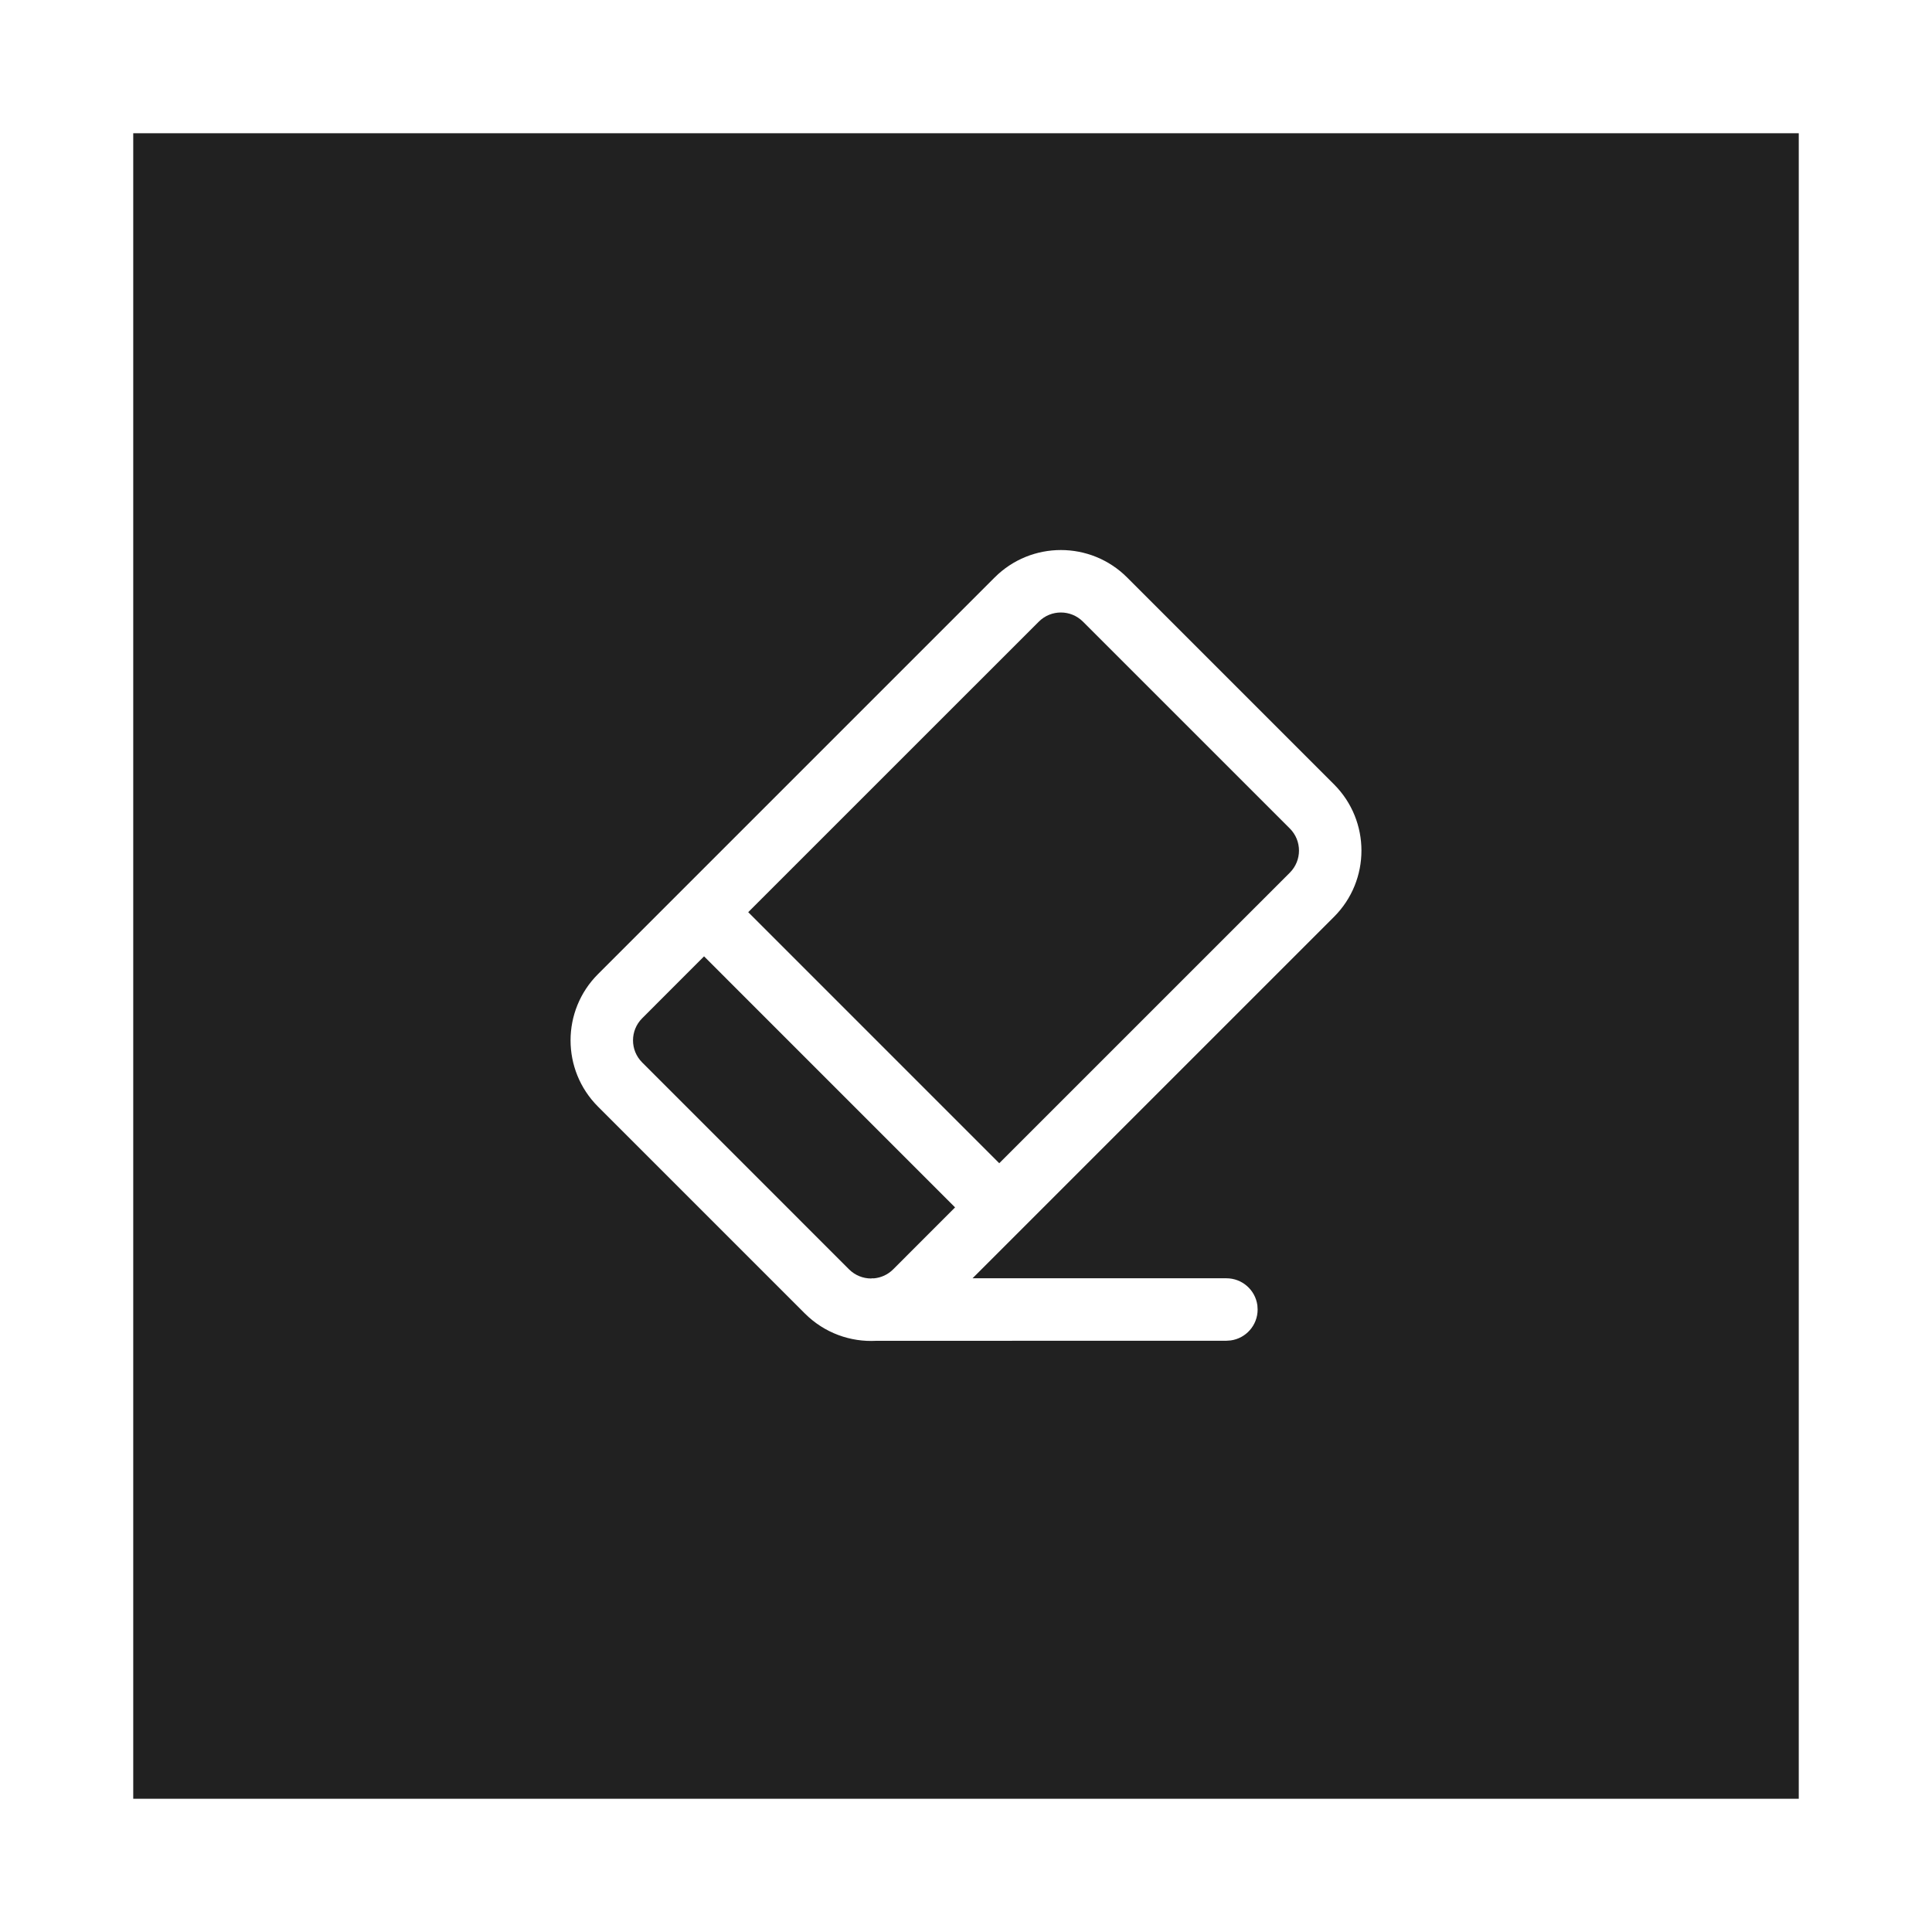 <svg width="58" height="58" viewBox="0 0 58 58" fill="none" xmlns="http://www.w3.org/2000/svg">
<g filter="url(#filter0_d)">
<rect x="4" width="50" height="50" fill="#212121"/>
<path d="M33.837 13.336L40.048 19.547C41.146 20.645 41.146 22.426 40.048 23.524L29.196 34.375L36.818 34.375C37.293 34.375 37.685 34.728 37.747 35.185L37.755 35.312C37.755 35.787 37.403 36.179 36.945 36.241L36.818 36.25L26.305 36.252C25.535 36.294 24.751 36.02 24.163 35.432L17.952 29.221C16.854 28.123 16.854 26.342 17.952 25.244L29.86 13.336C30.958 12.238 32.739 12.238 33.837 13.336ZM21.136 24.71L19.278 26.57C18.912 26.936 18.912 27.529 19.278 27.895L25.488 34.106C25.672 34.289 25.911 34.381 26.151 34.381L26.187 34.375L26.235 34.377C26.447 34.358 26.653 34.268 26.814 34.106L28.672 32.247L21.136 24.71ZM31.186 14.662L22.462 23.384L29.998 30.921L38.722 22.198C39.088 21.832 39.088 21.239 38.722 20.872L32.511 14.662C32.145 14.296 31.552 14.296 31.186 14.662Z" fill="white"/>
</g>
<defs>
<filter id="filter0_d" x="0" y="0" width="58" height="58" filterUnits="userSpaceOnUse" color-interpolation-filters="sRGB">
<feFlood flood-opacity="0" result="BackgroundImageFix"/>
<feColorMatrix in="SourceAlpha" type="matrix" values="0 0 0 0 0 0 0 0 0 0 0 0 0 0 0 0 0 0 127 0"/>
<feOffset dy="4"/>
<feGaussianBlur stdDeviation="2"/>
<feColorMatrix type="matrix" values="0 0 0 0 0 0 0 0 0 0 0 0 0 0 0 0 0 0 0.25 0"/>
<feBlend mode="normal" in2="BackgroundImageFix" result="effect1_dropShadow"/>
<feBlend mode="normal" in="SourceGraphic" in2="effect1_dropShadow" result="shape"/>
</filter>
</defs>
</svg>
